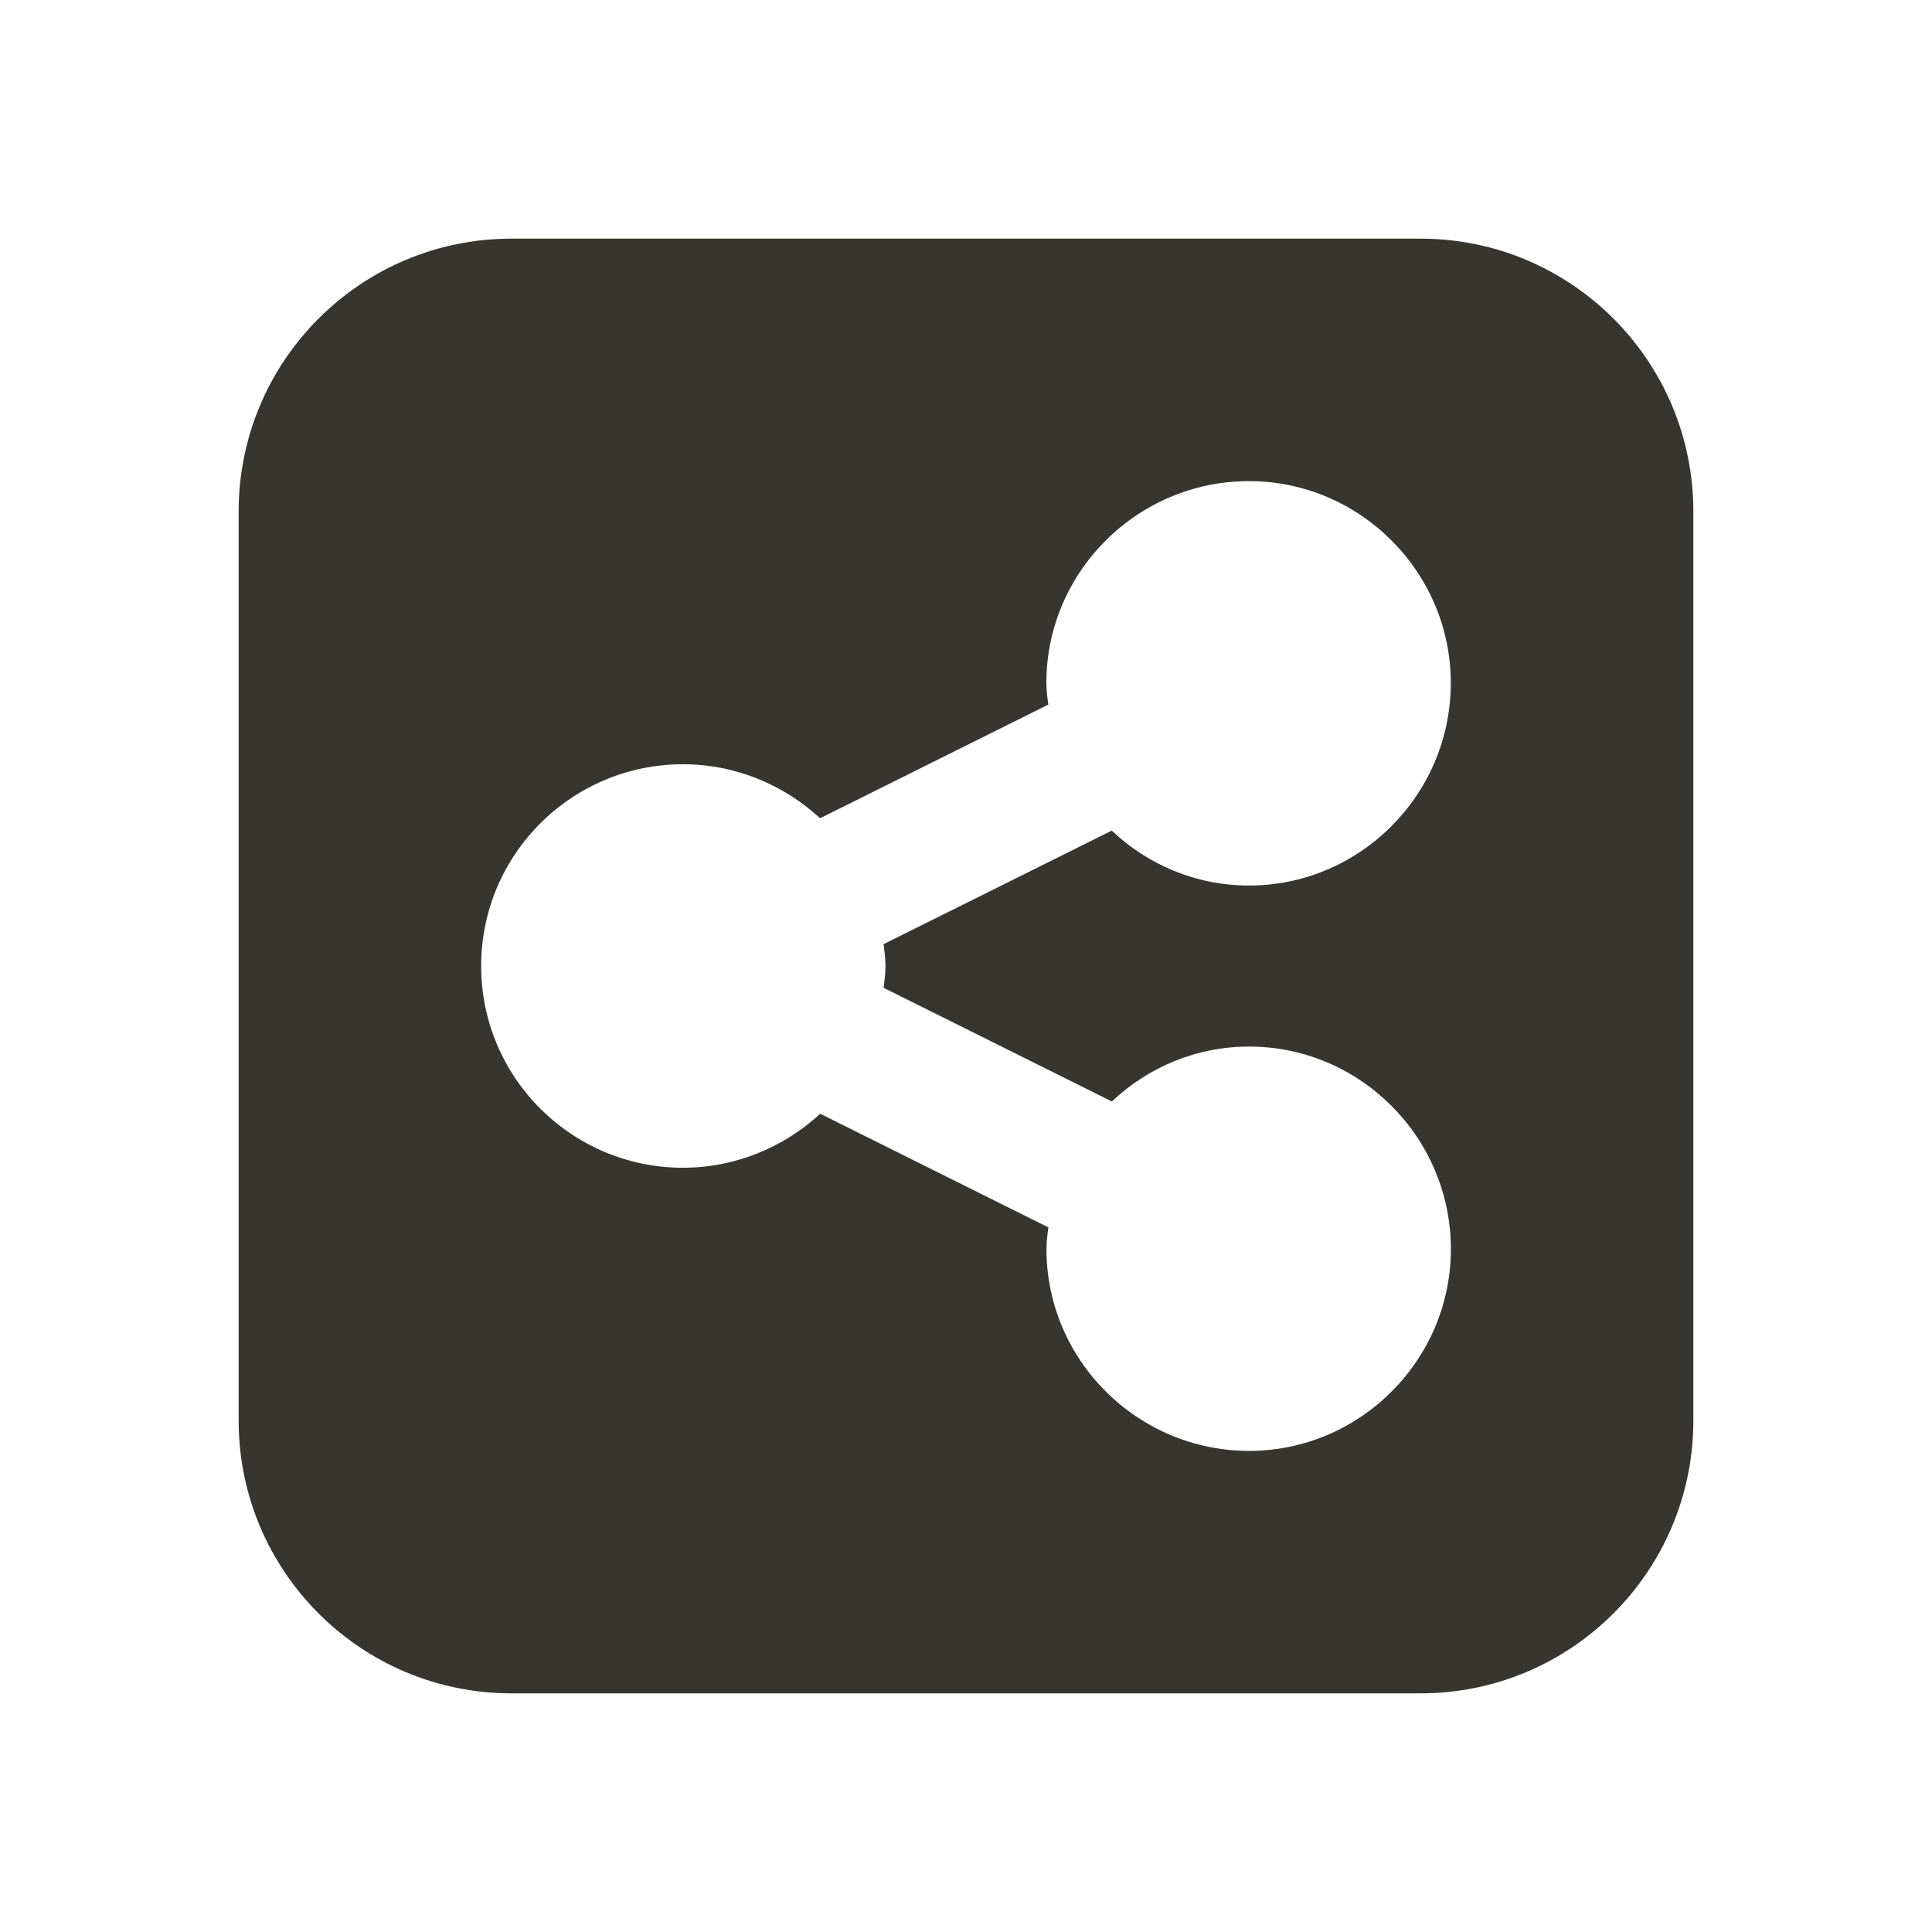 <!-- Generated by IcoMoon.io -->
<svg version="1.1" xmlns="http://www.w3.org/2000/svg" width="40" height="40" viewBox="0 0 40 40">
<title>th-sharethis-alt</title>
<path fill="#37352f" d="M35.059 29.412c0 3.117-2.53 5.647-5.647 5.647h-18.824c-3.117 0-5.647-2.53-5.647-5.647v-18.824c0-3.117 2.53-5.647 5.647-5.647h18.824c3.117 0 5.647 2.53 5.647 5.647v18.824zM25.862 21.668c-1.097 0-2.097 0.431-2.842 1.137l-4.725-2.353c0.019-0.158 0.038-0.294 0.038-0.452s-0.019-0.294-0.040-0.452l4.725-2.351c0.745 0.706 1.745 1.137 2.842 1.137 2.295 0 4.177-1.88 4.177-4.196 0-2.295-1.882-4.177-4.177-4.177-2.313 0-4.196 1.882-4.196 4.177 0 0.156 0.019 0.294 0.040 0.45l-4.725 2.353c-0.744-0.687-1.743-1.118-2.84-1.118-2.295 0-4.177 1.862-4.177 4.177s1.882 4.177 4.177 4.177c1.097 0 2.097-0.431 2.842-1.118l4.725 2.353c-0.021 0.156-0.040 0.294-0.040 0.45 0 2.295 1.882 4.177 4.196 4.177 2.295 0 4.177-1.882 4.177-4.177 0-2.313-1.882-4.194-4.177-4.194z"></path>
</svg>
